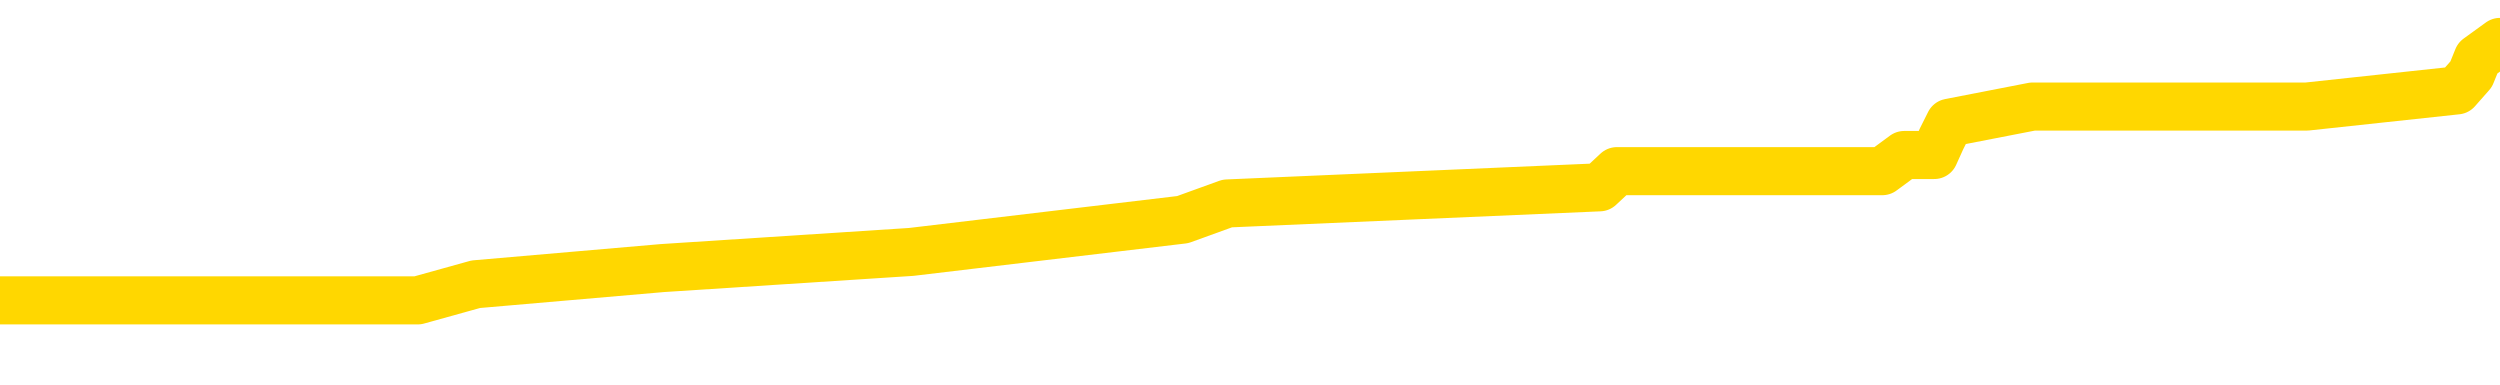 <svg xmlns="http://www.w3.org/2000/svg" version="1.1" viewBox="0 0 6500 1000">
	<path fill="none" stroke="gold" stroke-width="125" stroke-linecap="round" stroke-linejoin="round" d="M0 136847  L-1210486 136847 L-1210301 136805 L-1209811 136721 L-1209518 136679 L-1209206 136595 L-1208972 136553 L-1208919 136469 L-1208859 136385 L-1208706 136343 L-1208666 136258 L-1208533 136216 L-1208241 136174 L-1207700 136174 L-1207090 136132 L-1207042 136132 L-1206402 136090 L-1206368 136090 L-1205843 136090 L-1205710 136048 L-1205320 135964 L-1204992 135880 L-1204875 135796 L-1204663 135712 L-1203946 135712 L-1203376 135670 L-1203269 135670 L-1203095 135628 L-1202873 135544 L-1202472 135502 L-1202446 135418 L-1201518 135334 L-1201431 135250 L-1201348 135166 L-1201278 135081 L-1200981 135039 L-1200829 134955 L-1198939 134997 L-1198838 134997 L-1198576 134997 L-1198282 135039 L-1198141 134955 L-1197892 134955 L-1197856 134913 L-1197698 134871 L-1197234 134787 L-1196981 134745 L-1196769 134661 L-1196518 134619 L-1196169 134577 L-1195242 134493 L-1195148 134409 L-1194737 134367 L-1193566 134283 L-1192377 134241 L-1192285 134157 L-1192258 134073 L-1191992 133989 L-1191693 133905 L-1191564 133820 L-1191526 133736 L-1190712 133736 L-1190328 133778 L-1189267 133820 L-1189206 133820 L-1188941 134661 L-1188470 135460 L-1188277 136258 L-1188014 137057 L-1187677 137015 L-1187541 136973 L-1187086 136931 L-1186342 136889 L-1186325 136847 L-1186160 136763 L-1186091 136763 L-1185575 136721 L-1184547 136721 L-1184350 136679 L-1183862 136637 L-1183500 136595 L-1183091 136595 L-1182706 136637 L-1181002 136637 L-1180904 136637 L-1180832 136637 L-1180771 136637 L-1180587 136595 L-1180250 136595 L-1179610 136553 L-1179533 136511 L-1179471 136511 L-1179285 136469 L-1179205 136469 L-1179028 136427 L-1179009 136385 L-1178779 136385 L-1178391 136343 L-1177502 136343 L-1177463 136300 L-1177375 136258 L-1177347 136174 L-1176339 136132 L-1176190 136048 L-1176165 136006 L-1176032 135964 L-1175993 135922 L-1174734 135880 L-1174677 135880 L-1174137 135838 L-1174084 135838 L-1174038 135838 L-1173643 135796 L-1173503 135754 L-1173303 135712 L-1173156 135712 L-1172992 135712 L-1172715 135754 L-1172356 135754 L-1171804 135712 L-1171159 135670 L-1170900 135586 L-1170747 135544 L-1170346 135502 L-1170305 135460 L-1170185 135418 L-1170123 135460 L-1170109 135460 L-1170015 135460 L-1169722 135418 L-1169571 135250 L-1169240 135166 L-1169163 135081 L-1169087 135039 L-1168860 134913 L-1168794 134829 L-1168566 134745 L-1168513 134661 L-1168349 134619 L-1167343 134577 L-1167160 134535 L-1166609 134493 L-1166216 134409 L-1165818 134367 L-1164968 134283 L-1164890 134241 L-1164311 134199 L-1163869 134199 L-1163629 134157 L-1163471 134157 L-1163070 134073 L-1163050 134073 L-1162605 134031 L-1162200 133989 L-1162064 133905 L-1161888 133820 L-1161752 133736 L-1161502 133652 L-1160502 133610 L-1160420 133568 L-1160284 133526 L-1160246 133484 L-1159356 133442 L-1159140 133400 L-1158697 133358 L-1158580 133316 L-1158523 133274 L-1157847 133274 L-1157746 133232 L-1157717 133232 L-1156376 133190 L-1155970 133148 L-1155930 133106 L-1155002 133064 L-1154904 133022 L-1154771 132980 L-1154367 132938 L-1154340 132896 L-1154248 132854 L-1154031 132812 L-1153620 132728 L-1152466 132643 L-1152175 132559 L-1152146 132475 L-1151538 132433 L-1151288 132349 L-1151268 132307 L-1150339 132265 L-1150288 132181 L-1150165 132139 L-1150148 132055 L-1149992 132013 L-1149816 131929 L-1149680 131887 L-1149623 131845 L-1149515 131803 L-1149430 131761 L-1149197 131719 L-1149122 131677 L-1148814 131635 L-1148696 131593 L-1148526 131551 L-1148435 131509 L-1148332 131509 L-1148309 131467 L-1148232 131467 L-1148134 131382 L-1147767 131340 L-1147662 131298 L-1147159 131256 L-1146707 131214 L-1146669 131172 L-1146645 131130 L-1146604 131088 L-1146475 131046 L-1146375 131004 L-1145933 130962 L-1145651 130920 L-1145058 130878 L-1144928 130836 L-1144654 130752 L-1144501 130710 L-1144348 130668 L-1144263 130584 L-1144185 130542 L-1143999 130500 L-1143948 130500 L-1143921 130458 L-1143841 130416 L-1143818 130374 L-1143535 130290 L-1142931 130205 L-1141935 130163 L-1141638 130121 L-1140904 130079 L-1140659 130037 L-1140569 129995 L-1139992 129953 L-1139294 129911 L-1138541 129869 L-1138223 129827 L-1137840 129743 L-1137763 129701 L-1137128 129659 L-1136943 129617 L-1136855 129617 L-1136726 129617 L-1136413 129575 L-1136363 129533 L-1136221 129491 L-1136200 129449 L-1135232 129407 L-1134687 129365 L-1134208 129365 L-1134147 129365 L-1133824 129365 L-1133802 129323 L-1133740 129323 L-1133530 129281 L-1133453 129239 L-1133398 129197 L-1133376 129155 L-1133336 129113 L-1133321 129071 L-1132564 129029 L-1132547 128986 L-1131748 128944 L-1131595 128902 L-1130690 128860 L-1130184 128818 L-1129954 128734 L-1129913 128734 L-1129798 128692 L-1129621 128650 L-1128867 128692 L-1128732 128650 L-1128568 128608 L-1128250 128566 L-1128074 128482 L-1127052 128398 L-1127029 128314 L-1126777 128272 L-1126564 128188 L-1125930 128146 L-1125693 128062 L-1125660 127978 L-1125482 127894 L-1125402 127810 L-1125312 127767 L-1125247 127683 L-1124807 127599 L-1124784 127557 L-1124243 127515 L-1123987 127473 L-1123492 127431 L-1122615 127389 L-1122578 127347 L-1122525 127305 L-1122484 127263 L-1122367 127221 L-1122091 127179 L-1121883 127095 L-1121686 127011 L-1121663 126927 L-1121613 126843 L-1121574 126801 L-1121496 126759 L-1120898 126675 L-1120838 126633 L-1120735 126591 L-1120580 126548 L-1119948 126506 L-1119268 126464 L-1118965 126380 L-1118618 126338 L-1118421 126296 L-1118372 126212 L-1118052 126170 L-1117424 126128 L-1117278 126086 L-1117241 126044 L-1117183 126002 L-1117107 125918 L-1116866 125918 L-1116777 125876 L-1116683 125834 L-1116389 125792 L-1116255 125750 L-1116195 125708 L-1116158 125624 L-1115886 125624 L-1114880 125582 L-1114704 125540 L-1114654 125540 L-1114361 125498 L-1114169 125414 L-1113835 125372 L-1113329 125329 L-1112767 125245 L-1112752 125161 L-1112735 125119 L-1112635 125035 L-1112520 124951 L-1112481 124867 L-1112443 124825 L-1112378 124825 L-1112350 124783 L-1112211 124825 L-1111918 124825 L-1111868 124825 L-1111763 124825 L-1111498 124783 L-1111033 124741 L-1110889 124741 L-1110834 124657 L-1110777 124615 L-1110586 124573 L-1110221 124531 L-1110006 124531 L-1109812 124531 L-1109754 124531 L-1109695 124447 L-1109541 124405 L-1109271 124363 L-1108842 124573 L-1108826 124573 L-1108749 124531 L-1108685 124489 L-1108555 124195 L-1108532 124153 L-1108248 124110 L-1108200 124068 L-1108146 124026 L-1107683 123984 L-1107644 123984 L-1107604 123942 L-1107413 123900 L-1106933 123858 L-1106446 123816 L-1106429 123774 L-1106391 123732 L-1106135 123690 L-1106058 123606 L-1105828 123564 L-1105812 123480 L-1105517 123396 L-1105075 123354 L-1104628 123312 L-1104123 123270 L-1103970 123228 L-1103683 123186 L-1103643 123102 L-1103312 123060 L-1103090 123018 L-1102573 122934 L-1102497 122891 L-1102249 122807 L-1102055 122723 L-1101995 122681 L-1101218 122639 L-1101145 122639 L-1100914 122597 L-1100897 122597 L-1100835 122555 L-1100640 122513 L-1100176 122513 L-1100152 122471 L-1100023 122471 L-1098722 122471 L-1098705 122471 L-1098628 122429 L-1098535 122429 L-1098317 122429 L-1098165 122387 L-1097987 122429 L-1097933 122471 L-1097646 122513 L-1097606 122513 L-1097236 122513 L-1096796 122513 L-1096613 122513 L-1096292 122471 L-1095997 122471 L-1095551 122387 L-1095479 122345 L-1095017 122261 L-1094579 122219 L-1094397 122177 L-1092943 122093 L-1092811 122051 L-1092354 121967 L-1092128 121925 L-1091741 121841 L-1091225 121757 L-1090271 121672 L-1089477 121588 L-1088802 121546 L-1088377 121462 L-1088065 121420 L-1087835 121294 L-1087152 121168 L-1087139 121042 L-1086929 120874 L-1086907 120832 L-1086733 120748 L-1085783 120706 L-1085515 120622 L-1084699 120580 L-1084389 120496 L-1084351 120453 L-1084294 120369 L-1083677 120327 L-1083039 120243 L-1081413 120201 L-1080739 120159 L-1080097 120159 L-1080020 120159 L-1079963 120159 L-1079928 120159 L-1079899 120117 L-1079787 120033 L-1079770 119991 L-1079747 119949 L-1079593 119907 L-1079540 119823 L-1079462 119781 L-1079343 119739 L-1079245 119697 L-1079128 119655 L-1078858 119571 L-1078588 119529 L-1078571 119445 L-1078371 119403 L-1078224 119319 L-1077997 119277 L-1077863 119234 L-1077555 119192 L-1077495 119150 L-1077142 119066 L-1076793 119024 L-1076692 118982 L-1076628 118898 L-1076568 118856 L-1076183 118772 L-1075802 118730 L-1075698 118688 L-1075438 118646 L-1075167 118562 L-1075008 118520 L-1074975 118478 L-1074913 118436 L-1074772 118394 L-1074588 118352 L-1074544 118310 L-1074255 118310 L-1074239 118268 L-1074006 118268 L-1073945 118226 L-1073907 118226 L-1073327 118184 L-1073193 118142 L-1073170 117973 L-1073152 117679 L-1073134 117343 L-1073118 117007 L-1073094 116670 L-1073078 116418 L-1073056 116124 L-1073040 115830 L-1073017 115662 L-1073000 115493 L-1072978 115367 L-1072961 115283 L-1072913 115157 L-1072840 115031 L-1072806 114821 L-1072782 114653 L-1072746 114485 L-1072705 114316 L-1072668 114232 L-1072652 114064 L-1072628 113938 L-1072591 113854 L-1072574 113728 L-1072551 113644 L-1072533 113560 L-1072514 113476 L-1072498 113392 L-1072469 113266 L-1072443 113139 L-1072398 113097 L-1072381 113013 L-1072339 112971 L-1072291 112887 L-1072221 112803 L-1072205 112719 L-1072189 112635 L-1072127 112593 L-1072088 112551 L-1072049 112509 L-1071883 112467 L-1071818 112425 L-1071802 112383 L-1071758 112299 L-1071699 112257 L-1071486 112215 L-1071453 112173 L-1071411 112131 L-1071333 112089 L-1070795 112047 L-1070717 112005 L-1070613 111920 L-1070524 111878 L-1070348 111836 L-1069997 111794 L-1069841 111752 L-1069404 111710 L-1069247 111668 L-1069117 111626 L-1068413 111542 L-1068212 111500 L-1067252 111416 L-1066769 111374 L-1066670 111374 L-1066578 111332 L-1066333 111290 L-1066260 111248 L-1065817 111164 L-1065721 111122 L-1065706 111080 L-1065690 111038 L-1065665 110996 L-1065199 110954 L-1064982 110912 L-1064842 110870 L-1064548 110828 L-1064460 110786 L-1064418 110744 L-1064389 110701 L-1064216 110659 L-1064157 110617 L-1064081 110575 L-1064000 110533 L-1063931 110533 L-1063621 110491 L-1063536 110449 L-1063323 110407 L-1063287 110365 L-1062604 110323 L-1062505 110281 L-1062300 110239 L-1062254 110197 L-1061975 110155 L-1061913 110113 L-1061896 110029 L-1061818 109987 L-1061510 109903 L-1061486 109861 L-1061432 109777 L-1061409 109735 L-1061286 109693 L-1061151 109609 L-1060906 109567 L-1060781 109567 L-1060134 109525 L-1060118 109525 L-1060093 109525 L-1059913 109440 L-1059837 109398 L-1059745 109356 L-1059317 109314 L-1058901 109272 L-1058508 109188 L-1058430 109146 L-1058411 109104 L-1058047 109062 L-1057811 109020 L-1057583 108978 L-1057270 108936 L-1057192 108894 L-1057111 108810 L-1056933 108726 L-1056917 108684 L-1056652 108600 L-1056572 108558 L-1056342 108516 L-1056116 108474 L-1055800 108474 L-1055625 108432 L-1055264 108432 L-1054872 108390 L-1054803 108306 L-1054739 108263 L-1054598 108179 L-1054547 108137 L-1054445 108053 L-1053943 108011 L-1053746 107969 L-1053499 107927 L-1053314 107885 L-1053014 107843 L-1052938 107801 L-1052772 107717 L-1051888 107675 L-1051859 107591 L-1051736 107507 L-1051157 107465 L-1051079 107423 L-1050366 107423 L-1050054 107423 L-1049841 107423 L-1049824 107423 L-1049438 107423 L-1048913 107339 L-1048467 107297 L-1048137 107255 L-1047984 107213 L-1047658 107213 L-1047480 107171 L-1047398 107171 L-1047192 107087 L-1047017 107044 L-1046088 107002 L-1045198 106960 L-1045159 106918 L-1044931 106918 L-1044552 106876 L-1043765 106834 L-1043530 106792 L-1043454 106750 L-1043097 106708 L-1042525 106624 L-1042258 106582 L-1041872 106540 L-1041768 106540 L-1041598 106540 L-1040980 106540 L-1040768 106540 L-1040460 106540 L-1040407 106498 L-1040280 106456 L-1040227 106414 L-1040107 106372 L-1039771 106288 L-1038812 106246 L-1038681 106162 L-1038479 106120 L-1037848 106078 L-1037536 106036 L-1037123 105994 L-1037095 105952 L-1036950 105910 L-1036530 105868 L-1035197 105868 L-1035150 105825 L-1035022 105741 L-1035005 105699 L-1034427 105615 L-1034221 105573 L-1034192 105531 L-1034151 105489 L-1034093 105447 L-1034056 105405 L-1033977 105363 L-1033835 105321 L-1033380 105279 L-1033262 105237 L-1032977 105195 L-1032604 105153 L-1032508 105111 L-1032181 105069 L-1031827 105027 L-1031657 104985 L-1031609 104943 L-1031500 104901 L-1031411 104859 L-1031383 104817 L-1031307 104733 L-1031004 104691 L-1030970 104606 L-1030898 104564 L-1030530 104522 L-1030195 104480 L-1030114 104480 L-1029894 104438 L-1029723 104396 L-1029695 104354 L-1029198 104312 L-1028649 104228 L-1027768 104186 L-1027670 104102 L-1027593 104060 L-1027318 104018 L-1027071 103934 L-1026997 103892 L-1026935 103808 L-1026817 103766 L-1026774 103724 L-1026664 103682 L-1026587 103598 L-1025887 103556 L-1025641 103514 L-1025601 103472 L-1025445 103430 L-1024846 103430 L-1024619 103430 L-1024527 103430 L-1024052 103430 L-1023454 103345 L-1022935 103303 L-1022914 103261 L-1022768 103219 L-1022448 103219 L-1021906 103219 L-1021674 103219 L-1021504 103219 L-1021018 103177 L-1020790 103135 L-1020705 103093 L-1020359 103051 L-1020033 103051 L-1019510 103009 L-1019182 102967 L-1018582 102925 L-1018384 102841 L-1018332 102799 L-1018292 102757 L-1018011 102715 L-1017326 102631 L-1017016 102589 L-1016991 102505 L-1016800 102463 L-1016577 102421 L-1016491 102379 L-1015827 102295 L-1015803 102253 L-1015581 102168 L-1015251 102126 L-1014899 102042 L-1014695 102000 L-1014462 101916 L-1014204 101874 L-1014014 101790 L-1013967 101748 L-1013740 101706 L-1013706 101664 L-1013549 101622 L-1013335 101580 L-1013162 101538 L-1013070 101496 L-1012793 101454 L-1012549 101412 L-1012234 101370 L-1011808 101370 L-1011770 101370 L-1011287 101370 L-1011054 101370 L-1010842 101328 L-1010616 101286 L-1010066 101286 L-1009819 101244 L-1008985 101244 L-1008929 101202 L-1008907 101160 L-1008749 101118 L-1008288 101076 L-1008247 101034 L-1007907 100949 L-1007774 100907 L-1007551 100865 L-1006979 100823 L-1006507 100781 L-1006312 100739 L-1006120 100697 L-1005930 100655 L-1005828 100613 L-1005460 100571 L-1005414 100529 L-1005332 100487 L-1004039 100445 L-1003991 100403 L-1003722 100403 L-1003577 100403 L-1003026 100403 L-1002909 100361 L-1002828 100319 L-1002468 100277 L-1002245 100235 L-1001964 100193 L-1001634 100109 L-1001126 100067 L-1001014 100025 L-1000935 99983 L-1000771 99941 L-1000476 99941 L-1000008 99941 L-999811 99983 L-999761 99983 L-999111 99941 L-998989 99899 L-998535 99899 L-998499 99857 L-998031 99815 L-997920 99773 L-997904 99730 L-997688 99730 L-997507 99688 L-996975 99688 L-995946 99688 L-995746 99646 L-995288 99604 L-994340 99520 L-994241 99478 L-993887 99394 L-993826 99352 L-993812 99310 L-993776 99268 L-993407 99226 L-993287 99184 L-993045 99142 L-992881 99100 L-992694 99058 L-992573 99016 L-991502 98932 L-990644 98890 L-990432 98806 L-990335 98764 L-990161 98680 L-989827 98638 L-989756 98596 L-989698 98554 L-989523 98554 L-989134 98511 L-988898 98469 L-988787 98427 L-988670 98385 L-987689 98343 L-987664 98301 L-987070 98217 L-987037 98217 L-986888 98175 L-986604 98133 L-985692 98133 L-984746 98133 L-984593 98091 L-984491 98091 L-984359 98049 L-984216 98007 L-984190 97965 L-984075 97923 L-983857 97881 L-983176 97839 L-983046 97797 L-982743 97755 L-982503 97671 L-982170 97629 L-981532 97587 L-981189 97503 L-981127 97461 L-980972 97461 L-980050 97461 L-979580 97461 L-979536 97461 L-979523 97419 L-979482 97377 L-979460 97335 L-979433 97292 L-979289 97250 L-978867 97208 L-978531 97208 L-978340 97166 L-977912 97166 L-977724 97124 L-977335 97040 L-976801 96998 L-976428 96956 L-976406 96956 L-976157 96914 L-976038 96872 L-975962 96830 L-975827 96788 L-975787 96746 L-975707 96704 L-975313 96662 L-974817 96620 L-974705 96536 L-974532 96494 L-974224 96452 L-973776 96410 L-973453 96368 L-973311 96284 L-972884 96200 L-972731 96116 L-972675 96031 L-971861 95989 L-971842 95947 L-971470 95905 L-971413 95905 L-970284 95863 L-970216 95863 L-969658 95821 L-969463 95779 L-969327 95737 L-969093 95695 L-968746 95653 L-968712 95569 L-968677 95527 L-968608 95443 L-968259 95401 L-968087 95359 L-967602 95317 L-967586 95275 L-967261 95233 L-967103 95191 L-965963 95107 L-965938 95065 L-965746 94981 L-965552 94939 L-965302 94897 L-965285 94854 L-964265 94812 L-963967 94770 L-963892 94728 L-963756 94644 L-963580 94602 L-963003 94518 L-962788 94476 L-962724 94434 L-962593 94392 L-962556 94308 L-962033 94266 L-961895 110828 L-961881 110828 L-961858 110828 L-961837 110828 L-961610 94224 L-960834 94224 L-960793 94224 L-960425 94224 L-960347 94182 L-960295 94140 L-959622 94098 L-958879 94056 L-958455 94056 L-958007 94014 L-956945 93972 L-956633 93888 L-956223 93888 L-956151 93846 L-955627 93846 L-955532 93846 L-955515 93846 L-955070 93804 L-954884 93720 L-954104 93635 L-953432 93593 L-953020 93467 L-952788 93383 L-952647 93341 L-952566 93257 L-952546 93215 L-952469 93215 L-952341 93173 L-952024 93215 L-951800 93215 L-951475 93173 L-951413 93173 L-951043 93173 L-951010 93173 L-950801 93173 L-950134 93173 L-950056 93173 L-949898 93089 L-949788 93089 L-949461 93047 L-949306 93005 L-948965 93005 L-948908 92921 L-948570 92837 L-948366 92795 L-948313 92711 L-946937 92669 L-946807 92627 L-946374 92585 L-946053 92543 L-945226 92459 L-945102 92416 L-944372 92332 L-944216 92248 L-944175 92206 L-944121 92164 L-944098 92122 L-943984 92080 L-943688 92038 L-943398 91996 L-943343 91954 L-943223 91912 L-943193 91870 L-943093 91828 L-942649 91828 L-942497 91786 L-941662 91786 L-941120 91744 L-940785 91744 L-940770 91702 L-940694 91660 L-940578 91618 L-940383 91576 L-940119 91534 L-939284 91492 L-939188 91450 L-938667 91408 L-938625 91366 L-938525 91324 L-937697 91324 L-937562 91282 L-937223 91282 L-936669 91240 L-936290 91197 L-936127 91155 L-935817 91113 L-935004 91071 L-934698 91029 L-934430 91029 L-934108 91029 L-933787 91071 L-933512 91071 L-932683 90987 L-932588 90945 L-932496 90819 L-932391 90693 L-932004 90567 L-931524 90483 L-931508 90441 L-931389 90399 L-931021 90315 L-930926 90273 L-930092 90189 L-930015 90147 L-929716 90105 L-929625 90063 L-929218 89978 L-929108 89894 L-928408 89852 L-927935 89810 L-927875 89768 L-927656 89684 L-927383 89642 L-927270 89600 L-926242 89558 L-925856 89516 L-925836 89474 L-925503 89432 L-925258 89390 L-924825 89348 L-924715 89306 L-924597 89264 L-924146 89180 L-923555 89138 L-923219 89096 L-921326 89054 L-921212 88970 L-921000 88928 L-919682 88886 L-919575 79428 L-919510 70096 L-919473 61479 L-919412 61479 L-918912 70853 L-918237 80100 L-918215 88633 L-917945 88549 L-916976 88549 L-916287 88507 L-916125 88465 L-915584 88423 L-915495 88381 L-914475 88339 L-913528 88255 L-913162 88297 L-913059 88339 L-912471 88339 L-912412 88339 L-912311 88297 L-911871 88213 L-911763 88171 L-911322 88129 L-910322 88003 L-910065 87877 L-909963 87751 L-909832 87667 L-909466 87583 L-908885 87498 L-908854 87456 L-908539 87414 L-906556 87372 L-906440 87330 L-906372 87330 L-906014 87288 L-904395 87246 L-904217 87246 L-904073 87246 L-903251 87288 L-903198 87330 L-903143 87330 L-902709 87330 L-901729 87372 L-901655 87372 L-900570 87330 L-900357 87330 L-899641 87246 L-899253 87204 L-899034 87120 L-898714 87036 L-898220 86952 L-898093 86910 L-897864 86826 L-897632 86742 L-897572 86700 L-897283 86658 L-897011 86574 L-895981 86532 L-894316 86490 L-893897 86448 L-893759 86406 L-893603 86406 L-893298 86364 L-893070 86279 L-892911 86237 L-892752 86153 L-892583 86069 L-892535 86027 L-892482 85985 L-892460 85985 L-892074 85943 L-891825 85943 L-891554 85943 L-891393 85943 L-891304 85943 L-889645 85943 L-889480 85985 L-889100 85943 L-888640 85943 L-888030 85859 L-886937 85817 L-886506 85775 L-886475 85733 L-886412 85691 L-886395 85649 L-884691 85607 L-884649 85565 L-884183 85523 L-883996 85481 L-883964 85397 L-883368 85355 L-883319 85313 L-882996 85271 L-882945 85229 L-882735 85187 L-882717 85145 L-882451 85060 L-882398 85018 L-881929 84976 L-881418 84892 L-881340 84892 L-881046 84850 L-881029 84808 L-880991 84766 L-880919 84724 L-880762 84682 L-879816 84682 L-879760 84682 L-879239 84682 L-879046 84640 L-878945 84640 L-878720 84598 L-878210 84598 L-877822 85733 L-877752 85733 L-877404 85691 L-877047 85649 L-875918 84430 L-875866 84346 L-875640 84304 L-875607 84262 L-875482 84178 L-875383 84178 L-875118 84178 L-874378 84220 L-873799 84220 L-873506 84220 L-872800 84220 L-872621 84178 L-872598 84178 L-871962 84136 L-871651 84094 L-871254 84094 L-871225 84052 L-871204 84010 L-871050 83968 L-870365 83968 L-870348 83968 L-870009 83968 L-869736 83926 L-869699 83883 L-869643 83799 L-869621 83757 L-869549 83715 L-869217 83673 L-869111 83631 L-869082 83547 L-868884 83505 L-868731 83463 L-867863 83421 L-867300 83337 L-867284 83337 L-867183 83295 L-867081 83337 L-866934 83337 L-866856 83337 L-866818 83295 L-866763 83253 L-866689 83211 L-866545 83169 L-866063 83169 L-865658 83127 L-864792 83169 L-864772 83169 L-864514 83169 L-864438 83169 L-864409 83127 L-864398 83043 L-864381 83001 L-864088 82959 L-864049 82917 L-863977 82875 L-863903 82833 L-863698 82791 L-863538 82664 L-863237 82538 L-863160 82370 L-863142 82244 L-862926 82160 L-862695 82160 L-862585 82202 L-862215 82244 L-862057 82244 L-861825 82244 L-861657 82244 L-861512 82202 L-861380 82160 L-860104 82076 L-859701 81992 L-859640 81950 L-859523 81866 L-859098 81824 L-859082 81740 L-859020 81698 L-858747 81614 L-858635 81572 L-858352 81488 L-858075 81445 L-857650 81361 L-857628 81319 L-857549 81277 L-857424 81235 L-856837 81193 L-856446 81151 L-856111 81109 L-855521 81067 L-855419 81067 L-855249 81025 L-855113 81025 L-854285 80983 L-853100 80941 L-853063 80899 L-853008 80899 L-852787 80857 L-852582 80857 L-852428 80857 L-852171 80815 L-852095 80773 L-851552 80731 L-851515 80689 L-851267 80647 L-850879 80605 L-850054 80563 L-849695 80521 L-849385 80521 L-849127 80479 L-848903 80437 L-848497 80395 L-848380 80353 L-848197 80311 L-848144 80311 L-847956 80269 L-847785 80226 L-847756 80184 L-847476 80142 L-847165 80100 L-847027 80058 L-846717 80016 L-846523 80016 L-846508 79974 L-845789 79974 L-845655 79890 L-845357 79848 L-845267 79806 L-844666 79806 L-844628 79764 L-844550 79722 L-843929 79680 L-843778 79596 L-843737 79554 L-843426 79512 L-843235 79470 L-843042 79386 L-842986 79302 L-842677 79260 L-842625 79218 L-842571 79260 L-842545 79260 L-842420 79260 L-841609 79218 L-841533 79176 L-840992 79134 L-840723 79092 L-840064 79050 L-839156 79007 L-838915 78965 L-838383 78923 L-838166 78881 L-837058 78923 L-837008 78923 L-836232 78923 L-835685 78881 L-835573 78839 L-835421 78755 L-835365 78713 L-835200 78671 L-834823 78629 L-834375 78587 L-834320 78545 L-834166 78503 L-833486 78461 L-833266 78419 L-832748 78377 L-831899 78293 L-831883 78251 L-830092 78209 L-829538 78167 L-829421 78125 L-828415 78083 L-828378 78041 L-828145 78041 L-828053 78041 L-828013 78041 L-827681 77999 L-827329 77957 L-827064 77873 L-826777 77831 L-826466 77746 L-826212 77662 L-826119 77620 L-825628 77578 L-825421 77536 L-824856 77494 L-824741 77536 L-824390 77494 L-824339 77494 L-824298 77494 L-823695 77410 L-822961 77326 L-822380 77242 L-822144 77158 L-821604 77032 L-821452 76948 L-820950 76906 L-820740 76822 L-820717 76822 L-820658 76780 L-819696 76780 L-819518 76738 L-819076 76696 L-819052 76612 L-818897 76569 L-818815 76569 L-818665 76612 L-818018 76612 L-817969 76569 L-816849 76527 L-815864 76485 L-815803 76443 L-815082 76401 L-814217 76359 L-813839 76317 L-813620 76317 L-812860 76275 L-812808 76233 L-812499 76149 L-811648 76149 L-811454 76107 L-811278 76065 L-811053 76065 L-810927 76023 L-810735 76023 L-810502 75981 L-810333 76023 L-810046 75981 L-809767 75981 L-809684 75939 L-809513 75897 L-809497 75813 L-809343 75771 L-809303 75729 L-808528 75687 L-808451 75687 L-808219 75603 L-807792 75561 L-807447 75519 L-806864 75477 L-806595 75477 L-806336 75477 L-806207 75393 L-806190 75350 L-806077 75308 L-806053 75266 L-805819 75224 L-805783 75182 L-804467 75182 L-804411 75140 L-803732 75056 L-803159 75056 L-803034 75056 L-802881 75056 L-802804 75056 L-802492 74972 L-802219 74930 L-802130 74846 L-802028 74846 L-801100 74804 L-801024 74804 L-800660 74804 L-800635 74762 L-800599 74720 L-799823 74636 L-799731 74594 L-799591 74552 L-799190 74510 L-798928 74510 L-798685 74552 L-798470 74510 L-798390 74510 L-798314 74510 L-798237 74510 L-798050 74552 L-797984 74552 L-797734 74552 L-797679 74510 L-797542 74468 L-797462 74384 L-797349 74342 L-797126 74300 L-796961 74258 L-796920 74216 L-796751 74174 L-796380 74131 L-796365 74089 L-796249 74047 L-795528 74005 L-795492 73963 L-795359 73963 L-795011 73921 L-794600 73921 L-794564 73921 L-794486 73879 L-794447 73837 L-794083 73795 L-793878 73753 L-793863 73711 L-793518 73669 L-793170 73669 L-792844 73669 L-792742 73627 L-792589 73627 L-792395 73585 L-792163 73585 L-792071 73585 L-791915 73585 L-791838 73585 L-791797 73543 L-791684 73501 L-791660 73459 L-791410 73459 L-791271 73375 L-790693 73249 L-789865 73165 L-789377 73081 L-789256 73039 L-789217 72997 L-789204 72955 L-789052 72870 L-788951 72786 L-788718 72744 L-788328 72660 L-788024 72618 L-788008 72576 L-787837 72534 L-787599 72450 L-787002 72450 L-786399 72408 L-786359 72408 L-786319 72408 L-786165 72366 L-786112 72324 L-786050 72282 L-785982 72240 L-785927 72156 L-785902 72114 L-785855 72072 L-785760 71988 L-785623 71946 L-785470 71904 L-785338 71862 L-785297 71862 L-785261 71820 L-785199 71778 L-784926 71693 L-784612 71651 L-784571 71567 L-784486 71525 L-784308 71483 L-784071 71441 L-783713 71399 L-783683 71357 L-783114 71315 L-782991 71273 L-782755 71231 L-782733 71231 L-782451 71189 L-782166 71189 L-781910 71189 L-781338 71147 L-781042 71105 L-780966 71063 L-780267 71021 L-780189 70979 L-780154 70937 L-780128 70895 L-780076 70811 L-779882 70769 L-779742 70685 L-779706 70643 L-779666 70601 L-779070 70559 L-778838 70517 L-778555 70811 L-778500 71063 L-778426 71357 L-778348 71609 L-778112 71525 L-777868 71483 L-777733 71441 L-777626 71399 L-777546 71357 L-777159 71273 L-777032 71231 L-776880 71189 L-776842 71147 L-776696 71105 L-776475 71063 L-776301 71021 L-776232 70979 L-775410 70895 L-775394 70895 L-775099 70853 L-774312 70811 L-774002 70811 L-773856 70769 L-773628 70727 L-773427 70643 L-772490 70601 L-772453 70559 L-772430 70517 L-772390 70432 L-772121 70390 L-771525 70348 L-771461 70306 L-771425 70264 L-771408 70222 L-770713 70222 L-770512 70222 L-770480 70222 L-770147 70222 L-770039 70180 L-769414 70096 L-768910 70054 L-768873 69970 L-768431 69970 L-768334 69928 L-768176 69928 L-767862 69928 L-767850 69928 L-767410 69970 L-766928 70012 L-766799 70012 L-766479 70012 L-766411 69970 L-766106 69970 L-765931 69928 L-765737 69886 L-765494 69802 L-765297 69718 L-765271 69634 L-764693 69592 L-764623 69550 L-764213 69508 L-764159 69466 L-764113 69424 L-763749 69382 L-763602 69340 L-763397 69298 L-763301 69298 L-763146 69255 L-763084 69213 L-762936 69129 L-762836 69087 L-762279 69087 L-762257 69171 L-762085 69213 L-761543 69255 L-761482 69255 L-761428 69171 L-761399 69087 L-761328 69045 L-761312 68961 L-761248 68919 L-761212 68835 L-761057 68793 L-760731 68751 L-760165 68709 L-760151 68667 L-760089 68583 L-759987 68499 L-759941 68499 L-759699 68457 L-759276 68457 L-759122 68457 L-757380 68373 L-756838 68331 L-755895 68289 L-755486 68247 L-754945 68163 L-754748 68121 L-754580 68079 L-754284 68036 L-754169 67994 L-754154 67994 L-753999 67952 L-753859 67910 L-753783 67826 L-753651 67826 L-753303 67826 L-752932 67868 L-752334 67868 L-752158 67868 L-752002 67826 L-751733 67784 L-751582 67784 L-751291 67910 L-751267 67994 L-751184 68079 L-750956 68163 L-750257 68121 L-750130 68079 L-749699 68036 L-749605 67994 L-748400 67994 L-748351 67952 L-748057 67952 L-747654 67910 L-747378 67826 L-747359 67784 L-747241 67742 L-747165 67700 L-746983 67658 L-746503 67616 L-746052 67532 L-745642 67490 L-745611 67448 L-745193 67406 L-745079 67406 L-744961 67406 L-744946 67406 L-744751 67364 L-744730 67280 L-744498 67238 L-744054 67196 L-743735 67112 L-743270 67112 L-743105 67070 L-742950 67028 L-742794 67028 L-742341 67028 L-742022 67028 L-741967 67070 L-741596 67070 L-741558 67112 L-741231 67112 L-741115 67070 L-741016 67028 L-740690 66944 L-740303 66902 L-740042 66860 L-739684 66775 L-739427 66733 L-737257 66691 L-737208 66649 L-737185 66607 L-736774 66607 L-736712 66607 L-736642 66649 L-736411 66649 L-736100 66607 L-735797 66523 L-735753 66481 L-735445 66439 L-735312 66397 L-735095 66355 L-734383 66313 L-734228 66313 L-734090 66271 L-733941 66271 L-733920 66271 L-733726 66229 L-733700 66187 L-733609 66145 L-733587 66103 L-733571 66061 L-733471 66019 L-732542 65977 L-732084 65977 L-730992 65893 L-730570 65893 L-730166 65851 L-730127 65809 L-729874 65767 L-729099 65683 L-729083 65641 L-729058 65598 L-728865 65556 L-728129 65514 L-727860 65472 L-727819 65430 L-727420 65346 L-727395 65304 L-726606 65262 L-725926 65220 L-724555 65178 L-724285 65136 L-724236 65094 L-723699 65010 L-723666 64968 L-723564 64884 L-723241 64842 L-723161 64800 L-722892 64800 L-721979 64758 L-721841 64758 L-721592 64674 L-721047 64674 L-720624 64632 L-720431 64590 L-720416 64590 L-720278 64506 L-720184 64464 L-720057 64422 L-719797 64379 L-719772 64295 L-719681 64253 L-719371 64211 L-719310 64169 L-719193 64169 L-718844 64169 L-718033 64169 L-717802 64085 L-716973 64085 L-716741 64001 L-716524 63959 L-716005 63959 L-715367 63917 L-714951 63875 L-714629 63833 L-714148 63791 L-713722 63791 L-713661 63749 L-713313 63749 L-713272 63707 L-713258 63665 L-713159 63581 L-713113 63581 L-712628 63539 L-711827 63539 L-711492 63539 L-710411 63497 L-709931 63455 L-709908 63413 L-709768 63371 L-709213 63329 L-708516 63287 L-708207 63245 L-707985 63203 L-707880 63160 L-707778 63076 L-707106 63034 L-707013 62992 L-706990 62992 L-706913 62950 L-706735 62950 L-706563 62950 L-706382 62908 L-706369 62866 L-706293 62824 L-706128 62782 L-705614 62740 L-705598 62698 L-705457 62698 L-705095 62656 L-705070 62656 L-704940 62614 L-704915 62572 L-704553 62530 L-704028 62446 L-703934 62404 L-703718 62320 L-703625 62278 L-703600 62236 L-703136 62194 L-703059 62194 L-702657 62152 L-702206 62152 L-700955 62110 L-700916 62068 L-700484 62026 L-700452 61984 L-699733 61941 L-699556 61899 L-699421 61857 L-699114 61815 L-699059 61773 L-699034 61689 L-699018 61605 L-698843 61563 L-698654 61521 L-698146 61521 L-697772 61185 L-697434 60807 L-697395 60470 L-696676 60176 L-696583 60134 L-696544 60092 L-696003 60092 L-695979 60050 L-695577 60008 L-695151 59966 L-694880 59966 L-694701 59924 L-694455 59840 L-694431 59798 L-694375 59714 L-693758 59672 L-693255 59630 L-692868 59630 L-692249 59672 L-692033 59672 L-691878 59714 L-690586 59630 L-690486 59588 L-690044 59503 L-689713 59461 L-689412 59377 L-689170 59335 L-688435 59251 L-687856 59209 L-687026 59167 L-686926 59125 L-686368 59083 L-686230 59041 L-684589 58999 L-684528 58999 L-684434 58999 L-683467 58999 L-683289 58957 L-683002 58957 L-682785 58957 L-682706 58915 L-682435 58915 L-682320 58873 L-682167 58831 L-681856 58789 L-681778 58747 L-681687 58747 L-681610 58705 L-681494 58705 L-681314 58663 L-681222 58621 L-681184 58579 L-680681 58579 L-680463 58537 L-680333 58537 L-680178 58495 L-680123 58453 L-679999 58453 L-679614 58411 L-679105 58369 L-679033 58327 L-678553 58284 L-678476 58242 L-678375 58242 L-678142 58200 L-677677 58200 L-677447 58200 L-677431 58200 L-677199 58200 L-677044 58200 L-676983 58200 L-676790 58158 L-676519 58074 L-675767 58032 L-674814 58032 L-674778 57990 L-674553 57990 L-674113 57990 L-673833 57906 L-673484 57864 L-672415 57822 L-671487 57822 L-671356 57822 L-671310 57822 L-671240 57780 L-671086 57780 L-671008 57696 L-670835 57612 L-670400 57528 L-670196 57486 L-670136 57402 L-669553 57360 L-669399 57276 L-669283 57234 L-669243 57192 L-669073 57150 L-668936 57108 L-668726 57023 L-668648 56981 L-668625 56939 L-668416 56855 L-668006 56813 L-667982 56771 L-667758 56729 L-667613 56687 L-667578 56645 L-667565 56603 L-667542 56561 L-667309 56519 L-667124 56477 L-666906 56435 L-666881 56393 L-666192 56351 L-666088 56309 L-666053 56267 L-666032 56225 L-665838 56183 L-665785 56141 L-665668 56057 L-665586 56057 L-665475 56015 L-665161 55973 L-664701 55931 L-664446 55889 L-664212 55804 L-664082 55762 L-663730 55720 L-663671 55678 L-663518 55636 L-662946 55552 L-662859 55510 L-662706 55426 L-662410 55342 L-662040 55258 L-661737 55174 L-661660 55132 L-661256 55090 L-661088 55090 L-660944 55090 L-660403 55090 L-660343 55090 L-660327 55006 L-660161 54964 L-659955 54922 L-659880 54922 L-659787 54880 L-659378 54838 L-659362 54796 L-659338 54796 L-659145 54754 L-659069 55132 L-658898 55510 L-658836 55846 L-658820 56225 L-658306 56183 L-658085 56141 L-657466 56057 L-657212 56015 L-657018 55973 L-656979 55931 L-656905 55931 L-656840 55931 L-656190 55931 L-656151 55973 L-655977 55973 L-655911 55973 L-655237 55973 L-654848 55889 L-654586 55846 L-654348 55804 L-654271 55720 L-654255 55636 L-654053 55594 L-653682 55510 L-653457 55468 L-652821 55426 L-652801 55426 L-652414 55384 L-652320 55384 L-652262 55342 L-651986 55300 L-651677 55300 L-651600 55258 L-650748 55300 L-650406 55510 L-649969 55762 L-649535 55973 L-649040 56183 L-648890 56141 L-648622 56183 L-647384 56225 L-647327 56309 L-645563 56351 L-645373 56309 L-644363 56267 L-644212 56225 L-643836 56309 L-643516 56393 L-642910 56477 L-642840 56561 L-642663 56519 L-641835 56477 L-641696 56435 L-641309 56393 L-641125 56351 L-641081 56309 L-640961 56267 L-640751 56225 L-640304 56141 L-639956 56099 L-639824 56057 L-639415 56015 L-639064 56015 L-638779 55973 L-638586 55931 L-638431 55931 L-638267 55889 L-638199 55846 L-638099 55846 L-637866 55804 L-637749 55804 L-637696 55762 L-637154 55762 L-636690 55720 L-635508 55720 L-635374 55720 L-635350 55720 L-635297 55720 L-634629 55720 L-633595 55636 L-633401 55594 L-633221 55552 L-633070 55552 L-633029 55510 L-633014 55510 L-632952 55468 L-632627 55426 L-631467 55384 L-631273 55342 L-631096 55300 L-629982 55258 L-629122 55216 L-629016 55216 L-628542 55174 L-628350 55174 L-626028 55132 L-625950 55090 L-625829 55006 L-625795 54964 L-625757 54880 L-625663 54754 L-625447 54670 L-624866 54585 L-624480 54543 L-623707 54501 L-623629 54459 L-622932 54459 L-622390 54459 L-622349 54417 L-622219 54417 L-621755 54375 L-621717 54333 L-621582 54291 L-621214 54249 L-621184 54207 L-621034 54207 L-620633 54165 L-618809 54207 L-618002 54165 L-617284 54165 L-617267 54165 L-616953 54081 L-616392 54039 L-615890 53997 L-615371 53955 L-615350 53913 L-613606 53871 L-613437 53829 L-613241 53787 L-612348 53745 L-611829 53661 L-611619 53619 L-611361 53577 L-610651 53535 L-609701 53493 L-609043 53451 L-609003 53366 L-608717 53324 L-608634 53282 L-608539 53282 L-608407 53240 L-608330 53240 L-607595 53240 L-607257 53198 L-607208 53240 L-606953 53240 L-606666 53198 L-606241 53198 L-605660 53156 L-605401 53156 L-605250 53114 L-605002 53114 L-604964 53114 L-604167 53072 L-604129 53030 L-603952 53030 L-603543 52946 L-603314 52946 L-603238 52946 L-603107 52946 L-602991 52904 L-602642 52862 L-602579 52820 L-602427 52778 L-601686 52736 L-601574 52694 L-601404 52652 L-601365 52610 L-601071 52610 L-600669 52610 L-600493 52610 L-600398 52610 L-600089 52568 L-599287 52526 L-598829 52442 L-598309 52400 L-597820 52358 L-597125 52316 L-596078 52274 L-595810 52274 L-595755 52232 L-595595 52232 L-595343 52232 L-595097 52189 L-595019 52147 L-594804 52063 L-594492 52021 L-594029 51937 L-594014 51895 L-593718 51895 L-593705 51853 L-592714 51811 L-592041 51769 L-591706 51685 L-591090 51685 L-590953 51643 L-590314 51601 L-590184 51559 L-589233 51475 L-589134 51391 L-588574 51349 L-588166 51349 L-587737 51349 L-587646 51307 L-586811 51307 L-586448 51307 L-586408 51349 L-586276 51391 L-586099 51391 L-585883 51391 L-585829 51349 L-585672 51265 L-585419 51223 L-584319 51181 L-584242 51139 L-584022 51097 L-583891 51013 L-583855 50970 L-583662 50928 L-583562 50886 L-583078 50844 L-582794 50802 L-582634 50760 L-582539 50676 L-582268 50634 L-581998 50592 L-581982 50424 L-581843 50298 L-581705 50172 L-581378 50004 L-581069 49920 L-581028 49878 L-580952 49794 L-580837 49751 L-579987 49667 L-579660 49625 L-579329 49583 L-579196 49583 L-578980 49583 L-578964 49583 L-578283 49583 L-578190 49499 L-578167 49457 L-578151 49373 L-578112 49331 L-577701 49247 L-577431 49205 L-577391 49163 L-577023 49163 L-576813 49121 L-575730 49121 L-575714 49079 L-575685 49037 L-575665 49037 L-575288 48953 L-575033 48911 L-574785 48827 L-574646 48743 L-574514 48701 L-574182 48659 L-574089 48617 L-574028 48575 L-573470 48532 L-573409 48490 L-573253 48448 L-573059 48406 L-572866 48364 L-572851 48322 L-572812 48280 L-572773 48238 L-572502 48196 L-572379 48154 L-572347 48112 L-572247 48112 L-572092 48112 L-571951 48112 L-571667 48070 L-571341 48070 L-570645 48028 L-570622 48028 L-570113 48028 L-569267 48028 L-568904 47986 L-568749 47944 L-568146 47944 L-567976 47944 L-567915 47944 L-567860 47902 L-566804 47860 L-566786 47860 L-565880 47860 L-565858 47860 L-565691 47818 L-565449 47818 L-565399 47776 L-565344 47692 L-565207 47650 L-565167 47608 L-564239 47566 L-564184 47566 L-564062 47566 L-563990 47566 L-563874 47566 L-563696 47608 L-562713 47566 L-562574 47566 L-562456 47482 L-562162 47398 L-561915 47356 L-561878 47313 L-561823 47356 L-561802 47356 L-561669 47356 L-561590 47356 L-561452 47313 L-560829 47313 L-560663 47271 L-560198 47271 L-560022 47187 L-560005 47145 L-559945 47103 L-559829 47061 L-559346 47019 L-558650 46977 L-558278 46935 L-558108 46893 L-557142 46851 L-556987 46809 L-556809 46809 L-556717 46767 L-556462 46767 L-556291 46767 L-555644 46725 L-555633 46725 L-555053 46683 L-554915 46683 L-554860 46599 L-554124 46557 L-554086 46515 L-554008 46515 L-553366 46473 L-552592 46473 L-552499 46431 L-552451 46431 L-552435 46389 L-552399 46389 L-552383 46305 L-552320 46263 L-552304 46221 L-552284 46221 L-552129 46179 L-552090 46137 L-552074 46094 L-552035 46052 L-551895 46010 L-551819 45968 L-551455 45926 L-551107 45884 L-550333 45842 L-549730 45800 L-549534 45758 L-549304 45758 L-549166 45716 L-548528 45716 L-548239 45674 L-548217 45674 L-547757 45632 L-547524 45632 L-547469 45590 L-547431 45548 L-546928 45506 L-546378 45464 L-545590 45422 L-544467 45422 L-543572 45380 L-543485 45380 L-543185 45338 L-543113 45296 L-542998 45254 L-541821 45212 L-541473 45170 L-541450 45128 L-540931 45086 L-540784 45044 L-540676 45002 L-540467 44960 L-540312 44918 L-540289 44875 L-540096 44833 L-540019 44791 L-539875 44749 L-539074 44707 L-538928 44665 L-538648 44623 L-538471 44581 L-538161 44539 L-537350 44497 L-536421 44497 L-534829 44455 L-534586 44413 L-533945 44371 L-533749 44329 L-533672 44287 L-533154 44245 L-532922 44245 L-532899 44203 L-532767 44203 L-532428 44161 L-532417 44119 L-532201 44077 L-532164 44035 L-531622 43993 L-531093 43909 L-531026 43867 L-530732 43825 L-530185 43741 L-530149 43699 L-530097 43656 L-529997 43572 L-529765 43572 L-529185 43572 L-529087 43614 L-529013 43614 L-528681 43572 L-527931 43530 L-527892 43488 L-527212 43488 L-527058 43488 L-526731 43446 L-526516 43404 L-526284 43404 L-525988 43362 L-525741 43320 L-525390 43278 L-525337 43236 L-524578 43194 L-523884 43110 L-523534 43026 L-523070 42984 L-522437 42942 L-522028 42900 L-521950 42942 L-521524 42942 L-520881 42900 L-520712 42900 L-519970 42858 L-519783 42816 L-519488 42774 L-518916 42732 L-518890 42690 L-517871 42690 L-517384 42648 L-517291 42648 L-517230 42606 L-516942 42564 L-516656 42522 L-516594 42480 L-516415 42480 L-515703 42437 L-515528 42395 L-515329 42353 L-515177 42311 L-515086 42269 L-515024 42227 L-514482 42227 L-514172 42185 L-514080 42101 L-514002 42017 L-513435 41975 L-513344 41975 L-513090 41891 L-512763 41807 L-512726 41681 L-512571 41555 L-512339 41513 L-512017 41471 L-510884 41429 L-510685 41387 L-510159 41345 L-509915 41345 L-509669 41303 L-509589 41261 L-509569 41176 L-509492 41134 L-509437 41050 L-509360 41008 L-509321 40966 L-509142 40882 L-509105 40840 L-508873 40798 L-507635 40756 L-507309 40714 L-507269 40630 L-506487 40588 L-506341 40546 L-505349 40504 L-505142 40504 L-504717 40504 L-504589 40504 L-504185 40546 L-504097 40504 L-503440 40462 L-502733 40420 L-502124 40378 L-501931 40336 L-501698 40252 L-501080 40210 L-500784 40126 L-500344 40084 L-500190 40042 L-500035 40000 L-499279 39915 L-498928 39873 L-498526 39873 L-498488 39831 L-497482 39831 L-497162 39831 L-496915 39789 L-496215 39705 L-496142 39663 L-495829 39621 L-494749 39579 L-494558 39537 L-494324 39537 L-494129 39495 L-493629 39453 L-492875 39453 L-492761 39453 L-492561 39453 L-492520 39411 L-492427 39369 L-492114 39327 L-492026 39285 L-491910 39243 L-491592 39243 L-491523 39201 L-491498 39159 L-491136 39117 L-491098 39075 L-490881 39033 L-490378 39075 L-489776 39117 L-489564 39201 L-489411 39243 L-489373 39243 L-489329 39159 L-489295 39117 L-489162 39075 L-488752 39033 L-488382 38991 L-488328 38949 L-488312 38907 L-488233 38865 L-487823 38823 L-487670 38781 L-487654 38696 L-487615 38654 L-487436 38570 L-487360 38528 L-487129 38486 L-486339 38444 L-486261 38444 L-485526 38360 L-485371 38318 L-485131 38234 L-485069 38150 L-484984 38108 L-484961 38024 L-484843 37940 L-484829 37856 L-484767 37772 L-484730 37730 L-484636 37688 L-484613 37688 L-484497 37646 L-484265 37604 L-484094 37519 L-483274 37519 L-482873 37477 L-482718 37477 L-482213 37477 L-482099 37477 L-481503 37477 L-481128 37435 L-481076 37435 L-480883 37393 L-480186 37393 L-480148 37351 L-480003 37351 L-479778 37309 L-479516 37267 L-479142 37225 L-478716 37183 L-478587 37141 L-478567 37057 L-478074 37057 L-477377 37015 L-477146 37057 L-476992 37057 L-476024 37057 L-475799 37099 L-475521 37099 L-475505 37057 L-474979 37015 L-474450 36973 L-474302 36931 L-474283 36889 L-473741 36847 L-473431 36805 L-473314 36721 L-473122 36637 L-472985 36553 L-472658 36511 L-472542 36469 L-472232 36469 L-471806 36427 L-471750 36427 L-471517 36469 L-471421 36469 L-471288 36469 L-470992 36469 L-470878 36427 L-470513 36385 L-470200 36385 L-469717 36343 L-469547 36300 L-469299 36258 L-469083 36216 L-468557 36174 L-468371 36090 L-468015 36048 L-467380 36006 L-467225 35922 L-466485 35880 L-466065 35838 L-465885 35796 L-465809 35796 L-465678 35754 L-465384 35712 L-465343 35670 L-465113 35670 L-464921 35628 L-464665 35628 L-464239 35586 L-464130 35544 L-463511 35544 L-463330 35544 L-462118 35544 L-461471 35586 L-461320 35586 L-461283 35586 L-461151 35586 L-461050 35544 L-461034 35502 L-460952 35460 L-460741 35418 L-460624 35376 L-460261 35334 L-459890 35292 L-459193 35250 L-458791 35208 L-458686 35166 L-458668 35124 L-457723 35081 L-457528 34997 L-457376 34955 L-457320 34871 L-456564 34871 L-456547 34955 L-456058 34997 L-455928 35081 L-455735 35081 L-454845 35039 L-454805 34997 L-454767 34955 L-454690 34913 L-454651 34913 L-454574 34871 L-454490 34829 L-454226 34787 L-453994 34745 L-453932 34703 L-453451 34661 L-453114 34661 L-453003 34619 L-452810 34577 L-452633 34535 L-452574 34535 L-452538 34493 L-452268 34451 L-451570 34367 L-451517 34283 L-451223 34199 L-450821 34115 L-450257 34073 L-449384 34031 L-449079 33989 L-449041 33947 L-448918 33905 L-448320 33862 L-448190 33820 L-447990 33778 L-447953 33736 L-447339 33694 L-447160 33652 L-447145 33568 L-446927 33526 L-446849 33442 L-446542 33442 L-446410 33400 L-446178 33400 L-445844 33400 L-445752 33358 L-445651 33316 L-445614 33274 L-445071 33274 L-444878 33232 L-444337 33190 L-443911 33148 L-443779 33148 L-443718 33148 L-443486 33148 L-443470 33148 L-442982 33190 L-442901 33190 L-442884 33190 L-441491 33232 L-441355 33232 L-441241 33190 L-440607 33148 L-440467 33106 L-440349 33064 L-440196 32980 L-440159 32938 L-440080 32896 L-440026 32938 L-439034 32938 L-438998 32896 L-438865 32896 L-438804 32812 L-438705 32770 L-438415 32728 L-438401 32686 L-438091 32686 L-437991 32728 L-437526 32686 L-437473 37141 L-437330 41555 L-437202 46010 L-436970 50466 L-436401 50424 L-436312 50382 L-436290 50382 L-436003 50340 L-435320 50298 L-435243 50256 L-435206 50214 L-435190 50172 L-434991 50130 L-434570 50046 L-434299 50046 L-433426 50004 L-433133 50004 L-433022 50004 L-432288 49962 L-432161 49920 L-431802 49878 L-431549 49878 L-430678 49836 L-430508 49836 L-430447 49794 L-430392 49751 L-430044 49709 L-430021 49667 L-429812 49625 L-429672 49583 L-429541 49541 L-429418 49499 L-429295 49457 L-429058 49415 L-428767 49373 L-428108 49331 L-428086 49289 L-427932 49247 L-427814 49205 L-426850 49163 L-426794 49121 L-426561 49079 L-426539 49037 L-426213 48995 L-426098 48995 L-426058 48953 L-425556 48953 L-425257 48911 L-425145 48869 L-424603 48827 L-423544 48785 L-422918 48743 L-422746 48701 L-422499 48659 L-422242 48617 L-422112 48575 L-422090 48532 L-421422 48490 L-420526 48448 L-420480 48406 L-420410 48364 L-420294 48364 L-420074 48322 L-419883 48322 L-419844 48280 L-419651 48238 L-418992 48238 L-418375 48196 L-418336 48448 L-417740 48701 L-417678 48911 L-416556 49121 L-416502 49121 L-416381 49079 L-416115 49037 L-416052 49037 L-415782 49037 L-415706 48995 L-415490 48995 L-415008 48953 L-414738 48911 L-414606 48911 L-414374 48827 L-414349 48701 L-414334 48532 L-414312 48322 L-414296 48112 L-414272 47902 L-414258 47650 L-414235 47398 L-414219 47145 L-414196 46935 L-414181 46725 L-414159 46515 L-414142 46389 L-414114 46263 L-414096 46094 L-414079 46010 L-414042 45884 L-414002 45800 L-413987 45716 L-413962 45590 L-413910 45506 L-413885 45422 L-413809 45338 L-413771 45296 L-413755 45212 L-413692 45128 L-413678 45044 L-413632 44918 L-413561 44833 L-413523 44791 L-413498 44707 L-413446 44623 L-413421 44581 L-413405 44539 L-413344 44497 L-413307 44455 L-413230 44413 L-413214 44371 L-413186 44287 L-413113 44245 L-413074 44203 L-412920 44119 L-412804 44077 L-412749 44035 L-412667 43993 L-412634 43951 L-412610 43909 L-412455 43867 L-412440 43825 L-412339 43783 L-412028 43741 L-411992 43699 L-411776 43656 L-411665 43656 L-411641 43656 L-411411 43699 L-411178 43699 L-410803 43656 L-410676 43614 L-410636 43572 L-410583 43530 L-410482 43488 L-410445 43446 L-410235 43446 L-410170 43404 L-410058 43404 L-409846 43362 L-409809 43320 L-409437 43278 L-409383 43236 L-409305 43194 L-409283 43152 L-409190 43110 L-408990 43068 L-408952 43068 L-408931 43068 L-408701 43068 L-408680 43026 L-408470 43026 L-408376 42984 L-408338 42942 L-408002 42900 L-407889 42858 L-407849 42816 L-407836 42816 L-407696 42774 L-407681 42774 L-407426 42774 L-406844 42732 L-406767 42690 L-406730 42648 L-406685 42606 L-406636 42564 L-406457 42522 L-406442 42480 L-406342 42437 L-406265 42395 L-406204 42353 L-405839 42269 L-405756 42227 L-405739 42185 L-405685 42143 L-404717 42101 L-404585 42059 L-404564 42017 L-404343 41975 L-404275 41933 L-404252 41891 L-404006 41849 L-403749 41807 L-403618 41765 L-403579 41723 L-403558 41639 L-403502 41555 L-403414 41513 L-403353 41429 L-403128 41387 L-402999 41345 L-402899 41303 L-402844 41261 L-402651 41218 L-402573 41176 L-402240 41134 L-402109 41092 L-401932 41050 L-401916 41008 L-401891 40966 L-401621 40966 L-400421 40924 L-400384 40924 L-400267 40882 L-400034 40840 L-399843 40798 L-399804 40798 L-399749 40756 L-399644 40756 L-399130 40714 L-398836 40672 L-398604 40630 L-398329 40588 L-398312 40546 L-398279 40504 L-398239 40462 L-398202 40420 L-398100 40378 L-398023 40336 L-397930 40294 L-397803 40252 L-397699 40210 L-397521 40210 L-397328 40168 L-396499 40168 L-396383 40126 L-396129 40084 L-396088 40042 L-395989 40000 L-395929 40000 L-395687 39957 L-395663 39957 L-395542 39915 L-395470 39873 L-395431 39831 L-395199 39789 L-395023 39747 L-394503 39705 L-394426 39663 L-394410 39621 L-393999 39621 L-393636 39621 L-393520 39579 L-393497 39579 L-393457 39537 L-393381 39495 L-393327 39453 L-392978 39411 L-392862 39369 L-392685 39369 L-392630 39327 L-392606 39327 L-392492 39285 L-392204 39243 L-391972 39201 L-391757 39159 L-391547 39117 L-391337 39033 L-390510 38991 L-390171 38949 L-389163 38907 L-388800 38865 L-387755 38823 L-387677 38781 L-387230 38738 L-387019 38696 L-386827 38654 L-386532 38612 L-386491 38570 L-386338 38528 L-386285 38444 L-386053 38402 L-385473 38360 L-385279 38318 L-384660 38318 L-384171 38276 L-384119 38234 L-383470 38192 L-383320 38150 L-383151 38108 L-382777 38066 L-382762 38066 L-382663 38024 L-382624 38024 L-382493 37982 L-382060 37982 L-381757 37982 L-381371 37982 L-381231 37940 L-381070 37940 L-380636 37940 L-380597 37898 L-380496 37898 L-380381 37856 L-380203 37856 L-380033 37814 L-379915 37772 L-379553 37688 L-379336 37646 L-379203 37604 L-379063 37604 L-378564 37604 L-378486 37604 L-378252 37562 L-377928 37562 L-377541 37519 L-377518 37477 L-376898 37477 L-376628 37435 L-376395 37435 L-375970 37393 L-375699 37351 L-375557 37309 L-375348 37267 L-375142 37225 L-374591 37183 L-374460 37183 L-374074 37141 L-373803 37141 L-373700 37099 L-373440 37057 L-373238 37015 L-373169 36973 L-373130 36931 L-372563 36889 L-372356 36847 L-372329 36805 L-372100 36763 L-372023 36721 L-371506 36679 L-371467 36637 L-371312 36595 L-371018 36553 L-370746 36511 L-370383 36469 L-370035 36469 L-369662 36427 L-369542 36427 L-369470 36385 L-368991 36343 L-368928 36300 L-368593 36258 L-368462 36216 L-368384 36174 L-368255 36132 L-367791 36132 L-367497 36090 L-367421 36090 L-367109 36048 L-366801 36006 L-366738 35964 L-366708 35922 L-365933 35880 L-365828 35796 L-365741 35754 L-365718 35712 L-365563 35670 L-365342 35628 L-365175 35586 L-364788 35544 L-364733 35502 L-364670 35502 L-364052 35460 L-363936 35418 L-363612 35376 L-363087 35334 L-362736 35292 L-362660 35250 L-362041 35208 L-361630 35166 L-361329 35124 L-361018 35081 L-360880 35039 L-360256 35039 L-359875 34997 L-358751 34997 L-357691 34955 L-357628 34913 L-357267 34871 L-357166 34871 L-357150 34829 L-356776 34829 L-355771 34745 L-355384 34703 L-355177 34619 L-355088 34577 L-354713 34535 L-354420 34493 L-354109 34451 L-353320 34409 L-353232 34367 L-353180 34325 L-353141 34283 L-352623 34241 L-352508 34199 L-352299 34157 L-352160 34115 L-351556 34073 L-350727 34031 L-350444 33989 L-350262 33989 L-349761 33947 L-349556 33947 L-349001 33947 L-348496 33905 L-348305 33862 L-348267 33820 L-347638 33778 L-347184 33736 L-346770 33694 L-346161 33652 L-345041 33652 L-344628 33610 L-344303 33610 L-344089 33568 L-343662 33526 L-343522 33484 L-343430 33442 L-343199 33400 L-342612 33400 L-341805 33358 L-340605 33358 L-340491 33358 L-340359 33316 L-340271 33274 L-340230 33316 L-340209 33358 L-340198 33442 L-340104 33526 L-339340 33526 L-338634 33526 L-338594 33484 L-338308 33442 L-337767 33400 L-337706 33358 L-337666 33316 L-337651 33274 L-337394 33232 L-337071 33190 L-336931 33148 L-336661 33106 L-336622 33064 L-336514 33022 L-336112 32980 L-336003 32938 L-335925 32896 L-335628 32854 L-335586 32812 L-335367 32812 L-335184 32812 L-335073 32812 L-335059 32770 L-335033 32770 L-334609 32728 L-334362 32686 L-334026 32643 L-333992 32601 L-333857 32559 L-333603 32559 L-333449 32517 L-332543 32517 L-332444 32475 L-332248 32391 L-331241 32349 L-330741 32307 L-330662 32265 L-330624 32223 L-330416 32181 L-330297 32139 L-330199 32097 L-330013 32055 L-329848 32013 L-329612 31971 L-329192 31929 L-329177 31887 L-328868 31845 L-327822 31803 L-327605 31761 L-327589 31719 L-327567 31677 L-327359 31635 L-327200 31593 L-327141 31551 L-325696 31509 L-325370 31509 L-325168 31509 L-324969 31509 L-324819 31509 L-324549 31467 L-324108 31424 L-323890 31424 L-323195 31382 L-322693 31340 L-322368 31298 L-322097 31298 L-321377 31256 L-321222 31256 L-320023 31172 L-319634 31130 L-319518 31046 L-319365 31004 L-319211 30962 L-318241 30920 L-318189 30878 L-317942 30836 L-317919 30794 L-317700 30752 L-317261 30668 L-317122 30584 L-317014 30500 L-316812 30458 L-316695 30416 L-316592 30374 L-316578 30374 L-316445 30332 L-316192 30290 L-315574 30248 L-314914 30205 L-314668 30205 L-314476 30163 L-313716 30163 L-313677 30163 L-313599 30121 L-313547 30037 L-313507 29995 L-313469 29953 L-313431 29911 L-313339 29869 L-313295 29827 L-313236 29743 L-313212 29701 L-313098 29659 L-312788 29575 L-312733 29533 L-312711 29491 L-312369 29449 L-312204 29407 L-312168 29323 L-312128 29281 L-312113 29239 L-311882 29197 L-311741 29155 L-311573 29113 L-311123 29113 L-310890 29113 L-310797 29113 L-310777 29155 L-310297 29113 L-310219 29113 L-310092 29071 L-309962 28986 L-309584 28944 L-309342 28860 L-309305 28818 L-309251 28776 L-309113 28692 L-309073 28650 L-309033 28608 L-308803 28566 L-308763 28524 L-308633 28482 L-308454 28440 L-308413 28398 L-308399 28356 L-308235 28314 L-308220 28272 L-308068 28230 L-308053 28188 L-308026 28146 L-307992 28104 L-307770 28020 L-307548 28020 L-307293 27978 L-307161 28020 L-306519 28020 L-305912 27978 L-304892 27978 L-304699 27936 L-304648 27894 L-304523 27852 L-304199 27810 L-303426 27767 L-303368 27725 L-303254 27683 L-302842 27641 L-302517 27599 L-302380 27557 L-302155 27515 L-301629 27473 L-301228 27473 L-301197 27431 L-300910 27431 L-300625 27389 L-300237 27347 L-300020 27305 L-299593 27221 L-299412 27179 L-299075 27137 L-298969 27095 L-298782 27095 L-298665 27053 L-298651 27053 L-297930 27011 L-297760 26969 L-297512 26927 L-297412 26885 L-296770 26843 L-296481 26801 L-296291 26759 L-296016 26717 L-295699 26675 L-295414 26633 L-295300 26548 L-295255 26506 L-295053 26464 L-293444 26422 L-293232 26380 L-292551 26338 L-292469 26296 L-292241 26254 L-292050 26254 L-291911 26212 L-291893 26212 L-291699 26212 L-291470 26212 L-291277 26212 L-290193 26170 L-289997 26170 L-289945 26170 L-289791 26170 L-289683 26170 L-289517 26170 L-289364 26128 L-289249 26086 L-289125 26002 L-288708 25960 L-288451 25876 L-288359 25834 L-288165 25834 L-288104 25792 L-287778 25792 L-287717 25792 L-287660 25750 L-287391 25708 L-287043 25666 L-286865 25624 L-286670 25582 L-286634 25624 L-285921 25624 L-285882 25708 L-285573 25750 L-285275 25792 L-285225 25834 L-284970 25876 L-284699 25918 L-284644 25918 L-283552 25918 L-283522 25876 L-283482 25876 L-283305 25876 L-283113 25834 L-282255 25834 L-281201 25792 L-281140 25750 L-280791 25708 L-279979 25708 L-279165 25708 L-279150 25708 L-278775 25708 L-278607 25708 L-278338 25708 L-278010 25666 L-277889 25624 L-277832 25624 L-277796 25582 L-277719 25582 L-277502 25540 L-277443 25498 L-277128 25456 L-276960 25414 L-276597 25414 L-276403 25414 L-276380 25414 L-276302 25372 L-275821 25372 L-275684 25372 L-275270 25329 L-274971 25329 L-274872 25287 L-274856 25245 L-274828 25203 L-274469 25161 L-274118 25119 L-273981 25077 L-273944 25077 L-273127 25035 L-272921 24993 L-272897 24951 L-272741 24951 L-272651 24909 L-272409 24909 L-272085 24867 L-271993 24867 L-271797 24825 L-271511 24825 L-270755 24783 L-270626 24741 L-270552 24699 L-269939 24657 L-269764 24615 L-269653 24573 L-269554 24531 L-269475 24489 L-269338 24447 L-269183 24447 L-269104 24447 L-268913 24447 L-268240 24447 L-268202 24405 L-268099 24363 L-267155 24321 L-267134 24279 L-266783 24237 L-266318 24195 L-266282 24153 L-265853 24110 L-265802 24110 L-265390 24068 L-265374 24068 L-265277 24068 L-265222 24068 L-265184 24068 L-264888 24026 L-263150 23984 L-261640 23942 L-261132 23900 L-260635 23858 L-260501 23816 L-260410 23774 L-260282 23732 L-260203 23648 L-259898 23606 L-259627 23564 L-259393 23564 L-258195 23522 L-258090 23522 L-258024 23480 L-257182 23438 L-256996 23396 L-256085 23354 L-255216 23270 L-254929 23228 L-254836 23144 L-254287 23102 L-253767 23060 L-252699 23018 L-252430 22976 L-252276 22976 L-252184 22976 L-252053 23018 L-252006 23060 L-251846 23060 L-250981 23060 L-250646 23060 L-250263 23018 L-249510 22976 L-249451 22934 L-249061 22934 L-248739 22934 L-248582 22891 L-247850 22891 L-247788 22891 L-247500 22891 L-247127 22891 L-246945 22891 L-246690 22849 L-246428 22765 L-246276 22723 L-245872 22681 L-244575 22639 L-244460 22597 L-243996 22555 L-242664 22513 L-242239 22471 L-242215 22429 L-242082 22387 L-241907 22345 L-241774 22345 L-241444 22303 L-241056 22261 L-241017 22219 L-241000 22135 L-240610 22093 L-240318 22051 L-240049 22051 L-239876 22051 L-238383 22051 L-238332 22009 L-238254 22051 L-237014 22093 L-236939 22093 L-236912 22177 L-236666 22135 L-236509 22135 L-236450 22093 L-235562 22093 L-235334 22051 L-234810 22051 L-234669 22093 L-234593 22093 L-233897 22135 L-233649 22135 L-232969 22093 L-232951 22093 L-232698 22051 L-232330 22051 L-232194 22009 L-231572 21925 L-231229 21883 L-231181 21841 L-230694 21799 L-230360 21715 L-230144 21715 L-230009 21672 L-229688 21630 L-229624 21630 L-229372 21588 L-229082 21546 L-228773 21504 L-228633 21462 L-228094 21420 L-227818 21378 L-227088 21336 L-227034 21336 L-226927 21336 L-226661 21336 L-226237 21336 L-225973 21294 L-225753 21252 L-225733 21210 L-225501 21168 L-225214 21126 L-225191 21126 L-225177 21084 L-224804 21084 L-224632 21042 L-224557 20958 L-224496 20916 L-224195 20832 L-223954 20748 L-223861 20706 L-223604 20664 L-223551 20622 L-223356 20580 L-223140 20622 L-222716 20622 L-222624 20664 L-222483 20622 L-221618 20580 L-221245 20538 L-220917 20453 L-220765 20411 L-220337 20411 L-219620 20369 L-219425 20369 L-219070 20327 L-218924 20285 L-218417 20201 L-218181 20159 L-217214 20117 L-217204 20075 L-216139 20033 L-215906 19991 L-215505 19949 L-215310 19907 L-215230 19865 L-215134 19823 L-214397 19823 L-214265 19823 L-213875 19823 L-213853 19781 L-213758 19781 L-213623 19739 L-213606 19697 L-213586 19655 L-211901 19613 L-211882 19613 L-211766 19571 L-211681 19571 L-211556 19571 L-211533 19529 L-211248 19487 L-211142 19445 L-210954 19361 L-210683 19319 L-210011 19277 L-209639 19234 L-208787 19234 L-208730 19192 L-208710 19192 L-208477 19192 L-208202 19150 L-207897 19150 L-207857 19066 L-207627 19066 L-207389 19024 L-206776 18982 L-206735 18940 L-206698 18856 L-206176 18814 L-205985 18772 L-205924 18730 L-205882 18688 L-205559 18688 L-205532 18646 L-205517 18646 L-205032 18604 L-204979 18562 L-204840 18520 L-204802 18478 L-204785 18436 L-204691 18394 L-204025 18394 L-203409 18352 L-203139 18352 L-202731 18352 L-202711 18310 L-202695 18310 L-202582 18268 L-202195 18226 L-201728 18226 L-201668 18184 L-201589 18142 L-201574 18100 L-201088 18015 L-201048 17973 L-200903 17973 L-200853 17931 L-200775 17973 L-200143 17931 L-200052 17931 L-199811 17931 L-199694 17889 L-199366 17889 L-198612 17847 L-198595 17847 L-197644 17847 L-197335 17805 L-196910 17763 L-196196 17721 L-195877 17679 L-195863 17637 L-195711 17553 L-195408 17511 L-195330 17469 L-195203 17427 L-194766 17427 L-194706 17427 L-194182 17427 L-193914 17427 L-193777 17385 L-193698 17343 L-193659 17301 L-192848 17301 L-192807 17301 L-192367 17301 L-192289 17301 L-192032 17259 L-191841 17217 L-191212 17175 L-191025 17133 L-190991 17049 L-190835 17007 L-190433 16923 L-190356 16881 L-190175 16839 L-189984 16796 L-189056 16712 L-188905 16670 L-187697 16628 L-186888 16586 L-186484 16544 L-185882 16502 L-185680 16460 L-185611 16418 L-185453 16376 L-185192 16334 L-184818 53997 L-184800 53955 L-184643 53955 L-183445 53955 L-182341 16250 L-181413 16208 L-181300 16166 L-181014 16124 L-180912 16082 L-180888 16082 L-180698 15998 L-180620 15956 L-180424 15956 L-179713 15956 L-179555 15998 L-178498 15998 L-178073 15998 L-177663 15956 L-177377 15872 L-177202 15830 L-176971 15788 L-176717 15746 L-176274 15704 L-175613 15662 L-175437 15620 L-175132 15577 L-174745 15535 L-174726 15493 L-174706 15451 L-174685 15409 L-174551 15367 L-174359 15325 L-172715 15283 L-171418 15241 L-171379 15199 L-171322 15157 L-171220 15115 L-170661 15073 L-169677 15031 L-169135 14947 L-168671 14905 L-168025 14863 L-167476 14821 L-166426 14779 L-165498 14737 L-165150 14695 L-164957 14653 L-164454 14611 L-164009 14611 L-163866 14569 L-163845 14569 L-163274 14569 L-162888 14485 L-162055 14443 L-161706 14401 L-161684 14358 L-161297 14358 L-160874 14316 L-160275 14274 L-160256 14232 L-159751 14232 L-159519 14190 L-159405 14190 L-158786 14106 L-158225 14064 L-158185 14022 L-157625 13980 L-157292 13938 L-157180 13938 L-157141 13896 L-156716 13896 L-156656 13896 L-156581 13854 L-156290 13854 L-156077 13812 L-155594 13728 L-155379 13686 L-154239 13644 L-154180 13602 L-154162 13560 L-153756 13518 L-153118 13476 L-152982 13434 L-152924 13392 L-152382 13350 L-152073 13308 L-151822 13308 L-151746 13266 L-151627 13224 L-150893 13139 L-150448 13097 L-150234 13055 L-149500 13013 L-149326 12971 L-148960 12971 L-148745 12971 L-147507 12971 L-147198 12971 L-147081 12971 L-146829 12929 L-146618 12887 L-146076 12845 L-145844 12803 L-145786 12803 L-145689 12761 L-145360 12761 L-145127 12719 L-143465 12677 L-143114 12635 L-142710 12551 L-142555 12509 L-141762 12467 L-140272 12425 L-139885 12383 L-139847 12341 L-139593 12299 L-139498 12257 L-139305 12215 L-138957 12215 L-138261 12173 L-138009 12173 L-137293 12131 L-135881 12089 L-135649 12047 L-135320 12047 L-134103 12047 L-133752 12089 L-133560 12131 L-133441 12173 L-131007 12173 L-130037 12131 L-129206 12089 L-128897 12047 L-127555 12005 L-126982 11963 L-126866 11920 L-126537 11920 L-126441 11878 L-126034 11878 L-125918 11836 L-125727 11794 L-124971 11752 L-124845 11710 L-124564 11668 L-124061 11626 L-123984 11584 L-122397 11794 L-122340 12005 L-121598 12257 L-121217 12467 L-120888 12425 L-120225 12383 L-120095 12341 L-120055 12341 L-119805 12341 L-119669 12341 L-119477 12299 L-119341 12299 L-119089 12215 L-118877 12215 L-118567 12173 L-118295 12173 L-117793 12173 L-117774 12173 L-117340 12131 L-117114 12089 L-116671 12047 L-116652 12005 L-116149 11963 L-116011 11920 L-115897 11878 L-115665 11836 L-115355 11794 L-114891 11752 L-114814 11710 L-114311 11668 L-114040 11626 L-113702 11584 L-113517 11542 L-112841 11500 L-112822 11500 L-112647 11458 L-112627 11416 L-112009 11374 L-111293 11332 L-110731 11290 L-110537 11290 L-110383 11248 L-110364 11248 L-109841 11164 L-109727 11122 L-108855 11080 L-108834 11038 L-108778 10996 L-107946 10954 L-107636 10912 L-107560 10870 L-107288 10828 L-107225 10828 L-107175 10744 L-106863 10659 L-106246 10575 L-105471 10533 L-104677 10491 L-104638 10449 L-104561 10407 L-104389 10365 L-103511 10323 L-102626 10281 L-102532 10239 L-102412 10197 L-102082 10155 L-102046 10155 L-101814 10113 L-101581 10113 L-100866 10029 L-100363 9987 L-99698 9945 L-99589 9903 L-99435 9861 L-99415 9819 L-99260 9777 L-98845 9735 L-98234 9693 L-98100 9651 L-97191 9609 L-96988 9567 L-96436 9525 L-93786 9482 L-93611 9440 L-93534 9356 L-92662 9314 L-92198 9272 L-91716 9230 L-91677 9146 L-91096 9104 L-91076 9062 L-89975 9020 L-88553 8978 L-88135 8936 L-87828 8894 L-87750 8852 L-87674 8810 L-87517 8768 L-87441 8726 L-86977 8684 L-85739 8642 L-85487 8600 L-85042 8558 L-84420 8516 L-84364 8474 L-84171 8474 L-83706 8432 L-83415 8348 L-83374 8263 L-83338 8179 L-83185 8095 L-83007 8053 L-81869 7969 L-81482 7927 L-81424 7885 L-81250 7843 L-78733 7759 L-77573 7717 L-76936 7675 L-76797 7633 L-76665 7549 L-76278 7507 L-75814 7465 L-75603 7381 L-75538 7339 L-75504 7297 L-74750 7255 L-74168 7213 L-73977 7171 L-73358 7129 L-73312 7087 L-72951 7044 L-72845 7002 L-72660 6960 L-72383 6918 L-71479 6876 L-70475 6834 L-69739 6792 L-69314 6750 L-69153 6708 L-68791 6666 L-68694 6624 L-68250 6582 L-68174 6540 L-67822 6540 L-67573 6456 L-67553 6372 L-67379 6288 L-66431 6162 L-66317 6120 L-65754 6078 L-65304 6036 L-64919 5994 L-64009 5952 L-63953 5910 L-62814 5868 L-62234 5783 L-62059 5741 L-61265 5657 L-61034 5615 L-60647 5573 L-60377 5531 L-60241 5489 L-60125 5447 L-59506 5447 L-59448 5447 L-59233 5447 L-58939 5447 L-58151 5405 L-58010 5405 L-56622 5363 L-56275 5363 L-55888 5321 L-55827 5237 L-55791 5195 L-55734 5153 L-55091 5111 L-54399 5069 L-54147 5069 L-53812 5027 L-53722 5027 L-53202 4985 L-52948 4943 L-52732 4859 L-52349 4817 L-52189 4775 L-51650 4691 L-50838 4649 L-50819 4606 L-50704 4606 L-50559 4564 L-50178 4564 L-49986 4564 L-49930 4522 L-49631 4480 L-49564 4438 L-49368 4396 L-49001 4354 L-48940 4312 L-48636 4270 L-48591 4270 L-48537 4228 L-47899 4228 L-47879 4186 L-47394 4144 L-46912 4186 L-46543 4186 L-46177 4228 L-46042 4228 L-45888 4186 L-45818 4144 L-45171 4144 L-45151 4102 L-45010 4102 L-44525 4060 L-44242 4060 L-44184 4018 L-44126 4018 L-43817 3976 L-43662 3934 L-43178 3934 L-42405 3934 L-41765 3934 L-41668 3892 L-40605 3892 L-40584 3850 L-40119 54585 L-40103 54585 L-39929 54585 L-39416 54585 L-37062 3808 L-36117 3766 L-35399 3724 L-34858 3640 L-34161 3598 L-33845 3556 L-33196 3514 L-32688 3472 L-32654 3430 L-32612 3387 L-32267 3345 L-31572 3303 L-31375 3261 L-31358 3177 L-31242 3135 L-30961 3093 L-30063 3009 L-30017 2967 L-29651 2883 L-29633 2841 L-29578 2799 L-29385 2757 L-29249 2715 L-29174 2673 L-28940 2631 L-28399 2589 L-28358 2547 L-28321 2505 L-28296 2463 L-27661 2379 L-27119 2337 L-25954 2295 L-25594 2253 L-24317 2253 L-24277 2211 L-24239 2211 L-24024 2168 L-23834 2126 L-23756 2084 L-23603 2042 L-23563 2000 L-22474 1958 L-22150 1958 L-21936 1916 L-21675 1916 L-21183 1916 L-21161 2084 L-20744 2253 L-20602 2379 L-20542 2547 L-20465 2547 L-20254 2505 L-18960 2505 L-18683 2463 L-18059 2421 L-16668 2379 L-16596 2337 L-16558 2253 L-16364 2211 L-15975 2168 L-15667 2126 L-15611 2084 L-15296 2084 L-15245 2084 L-15207 2042 L-15161 2000 L-14528 1958 L-13754 1916 L-13315 1874 L-13173 53072 L-13150 53030 L-13133 104228 L-13108 104228 L-12691 53030 L-12488 52988 L-12338 1748 L-12260 1706 L-12206 1664 L-11409 1664 L-11393 1664 L-10529 1664 L-10325 1664 L-10038 1622 L-9923 1580 L-9397 1538 L-9221 1496 L-8917 1454 L-8530 1412 L-8469 1328 L-8414 1286 L-8259 1244 L-7214 1202 L-6652 1202 L-6416 1160 L-6379 1160 L-6110 1160 L-5704 1118 L-4235 1076 L-2494 1034 L-2107 992 L-1875 949 L-1776 907 L-1681 865 L-1527 781 L-964 781 L-881 739 L-714 739 L-172 781 L1012 781 L1026 781 L1086 781 L1237 739 L1722 697 L2369 655 L3075 571 L3191 529 L4159 487 L4204 445 L4894 445 L4951 403 L5029 403 L5048 361 L5069 319 L5285 277 L5998 277 L6388 235 L6425 193 L6442 151 L6500 109" />
</svg>
